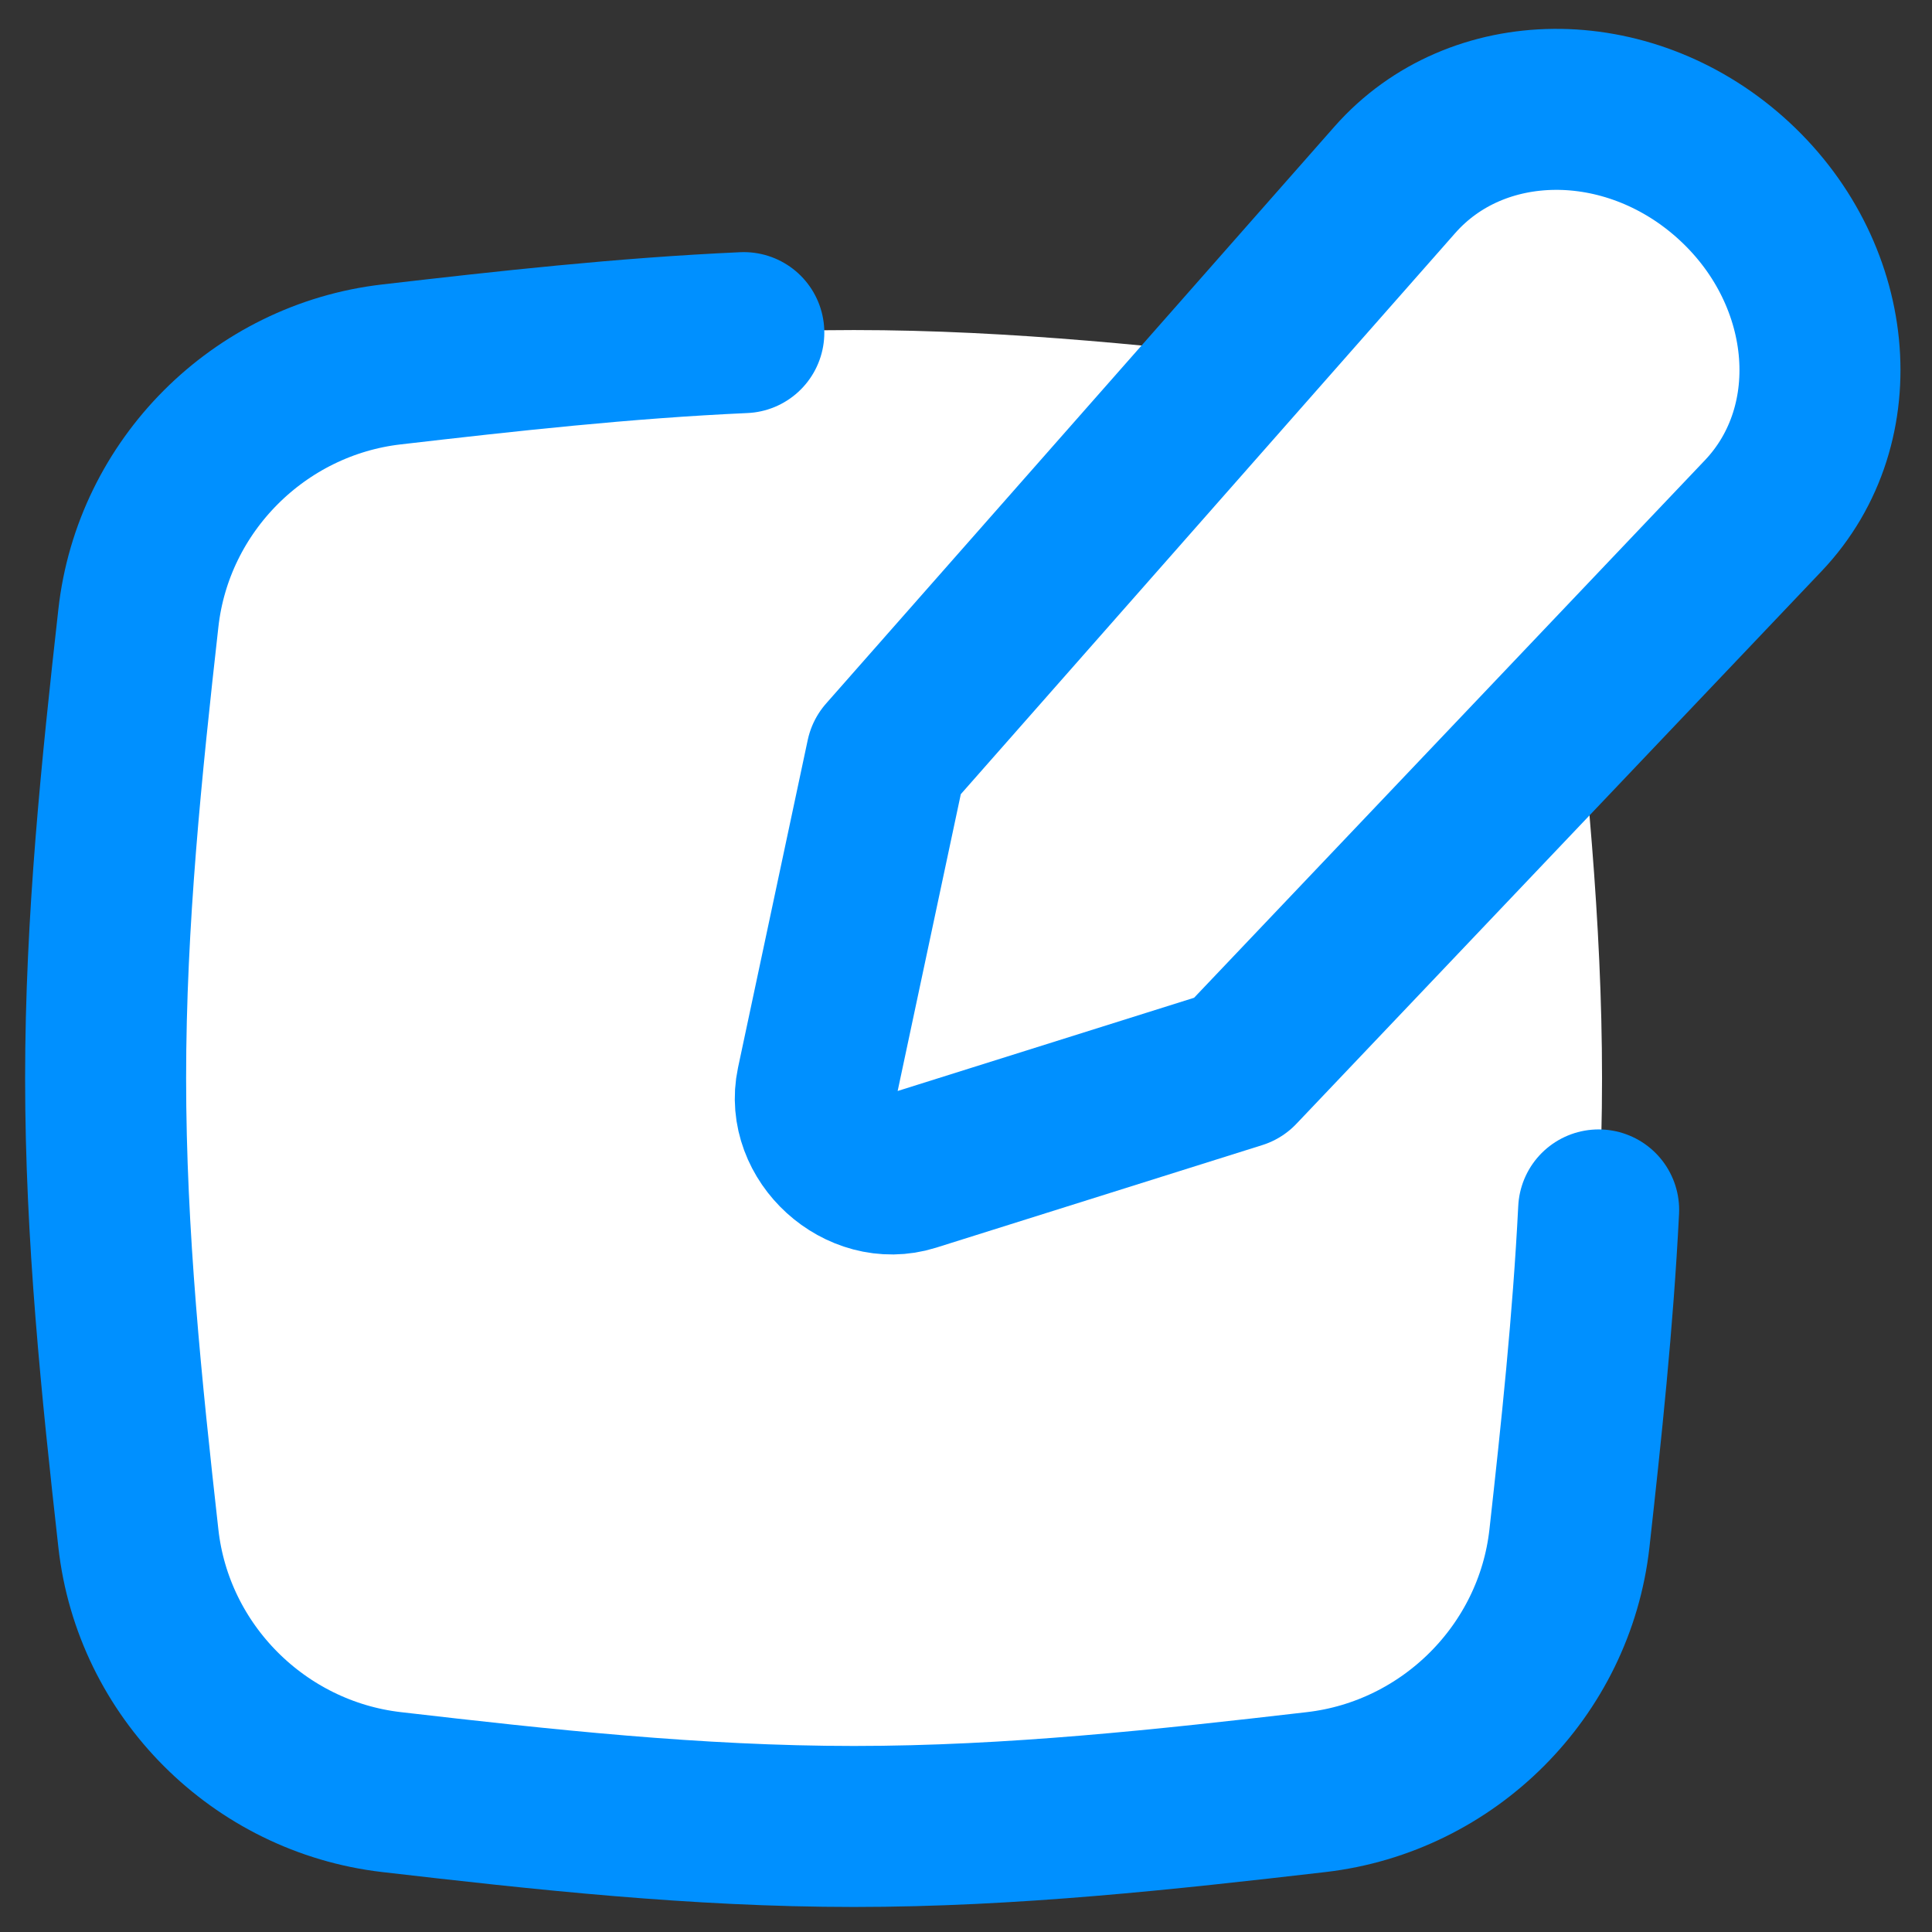 <svg width="24" height="24" viewBox="0 0 24 24" fill="none" xmlns="http://www.w3.org/2000/svg">
<rect x="0" y="0" width="24" height="24" fill="#333333" stroke="none"/>
<g clip-path="url(#clip0_591_11112)">
<g clip-path="url(#clip1_591_11112)">
<path d="M1.719 19.111C1.902 20.757 3.218 22.072 4.863 22.262C6.721 22.477 8.642 22.689 10.607 22.689C12.572 22.689 14.493 22.477 16.351 22.262C17.996 22.072 19.312 20.757 19.496 19.111C19.702 17.261 19.901 15.35 19.901 13.394C19.901 11.439 19.702 9.527 19.496 7.678C19.312 6.032 17.996 4.717 16.351 4.527C14.493 4.312 12.572 4.1 10.607 4.1C8.642 4.1 6.721 4.312 4.863 4.527C3.218 4.717 1.902 6.032 1.719 7.678C1.512 9.527 1.312 11.439 1.312 13.394C1.312 15.35 1.512 17.261 1.719 19.111Z" fill="white"/>
<path d="M9.24 4.132C7.75 4.199 6.288 4.362 4.863 4.527C3.218 4.717 1.902 6.032 1.719 7.678C1.512 9.527 1.312 11.439 1.312 13.394C1.312 15.35 1.512 17.261 1.719 19.111C1.902 20.757 3.218 22.071 4.863 22.262C6.721 22.477 8.642 22.689 10.607 22.689C12.572 22.689 14.493 22.477 16.351 22.262C17.996 22.071 19.312 20.757 19.496 19.111C19.644 17.78 19.789 16.418 19.859 15.03" stroke="#0090FF" stroke-width="2" stroke-linecap="round"/>
<path d="M17.328 2.233L11.012 9.401L10.146 13.471C10.007 14.126 10.69 14.746 11.329 14.545L15.38 13.271L21.904 6.406C22.988 5.265 22.799 3.358 21.487 2.198C20.206 1.065 18.344 1.081 17.328 2.233Z" fill="white" stroke="#0090FF" stroke-width="2" stroke-linecap="round" stroke-linejoin="round"/>
</g>
</g>
<defs>
<clipPath id="clip0_591_11112">
<rect width="24" height="24" fill="white"/>
</clipPath>
<clipPath id="clip1_591_11112">
<rect width="24" height="24" fill="white"/>
</clipPath>
</defs>
</svg>
